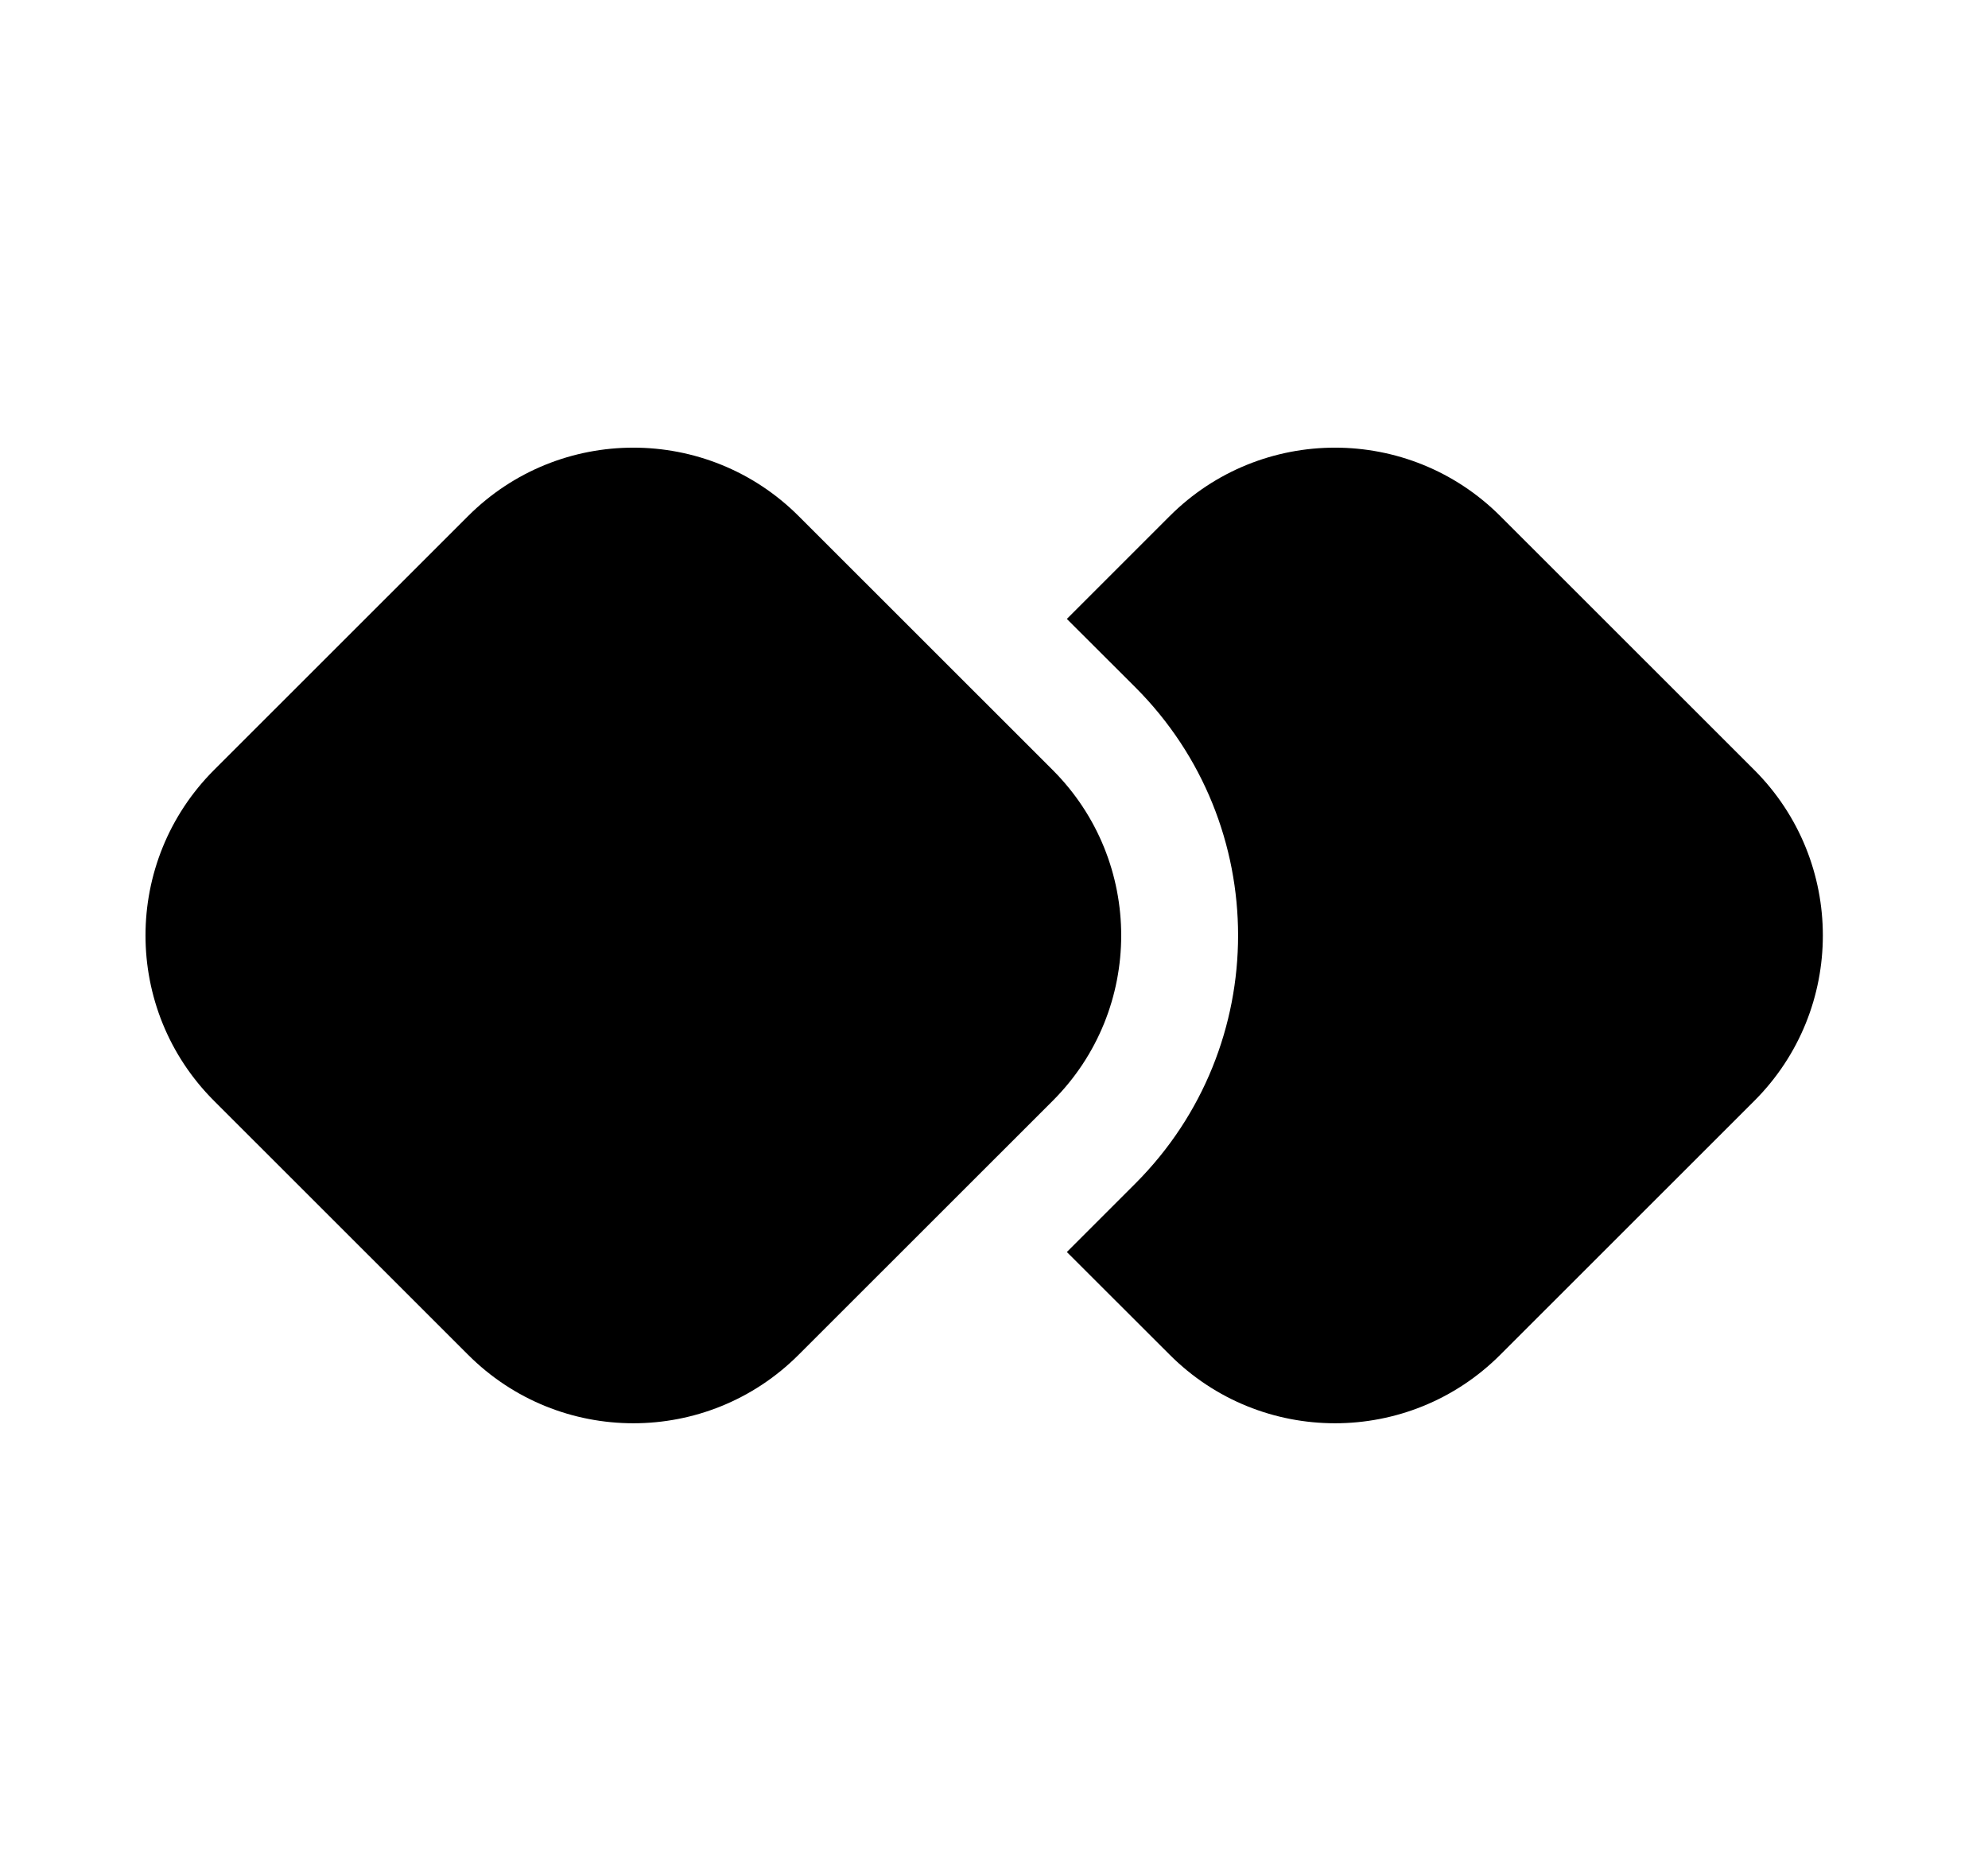 <svg xmlns="http://www.w3.org/2000/svg" viewBox="0 0 17 16" fill="none"><path d="M4.002 4.414L1.83 6.585C1.049 7.367 1.049 8.633 1.83 9.414L4.002 11.585C4.783 12.367 6.049 12.367 6.83 11.585L9.002 9.414C9.783 8.633 9.783 7.367 9.002 6.585L6.83 4.414C6.049 3.633 4.783 3.633 4.002 4.414ZM10.002 11.585L9.123 10.707L9.709 10.121C10.88 8.949 10.88 7.05 9.709 5.878L9.123 5.293L10.002 4.414C10.783 3.633 12.049 3.633 12.83 4.414L15.002 6.585C15.783 7.367 15.783 8.633 15.002 9.414L12.83 11.585C12.049 12.367 10.783 12.367 10.002 11.585Z" fill="currentColor"/></svg>